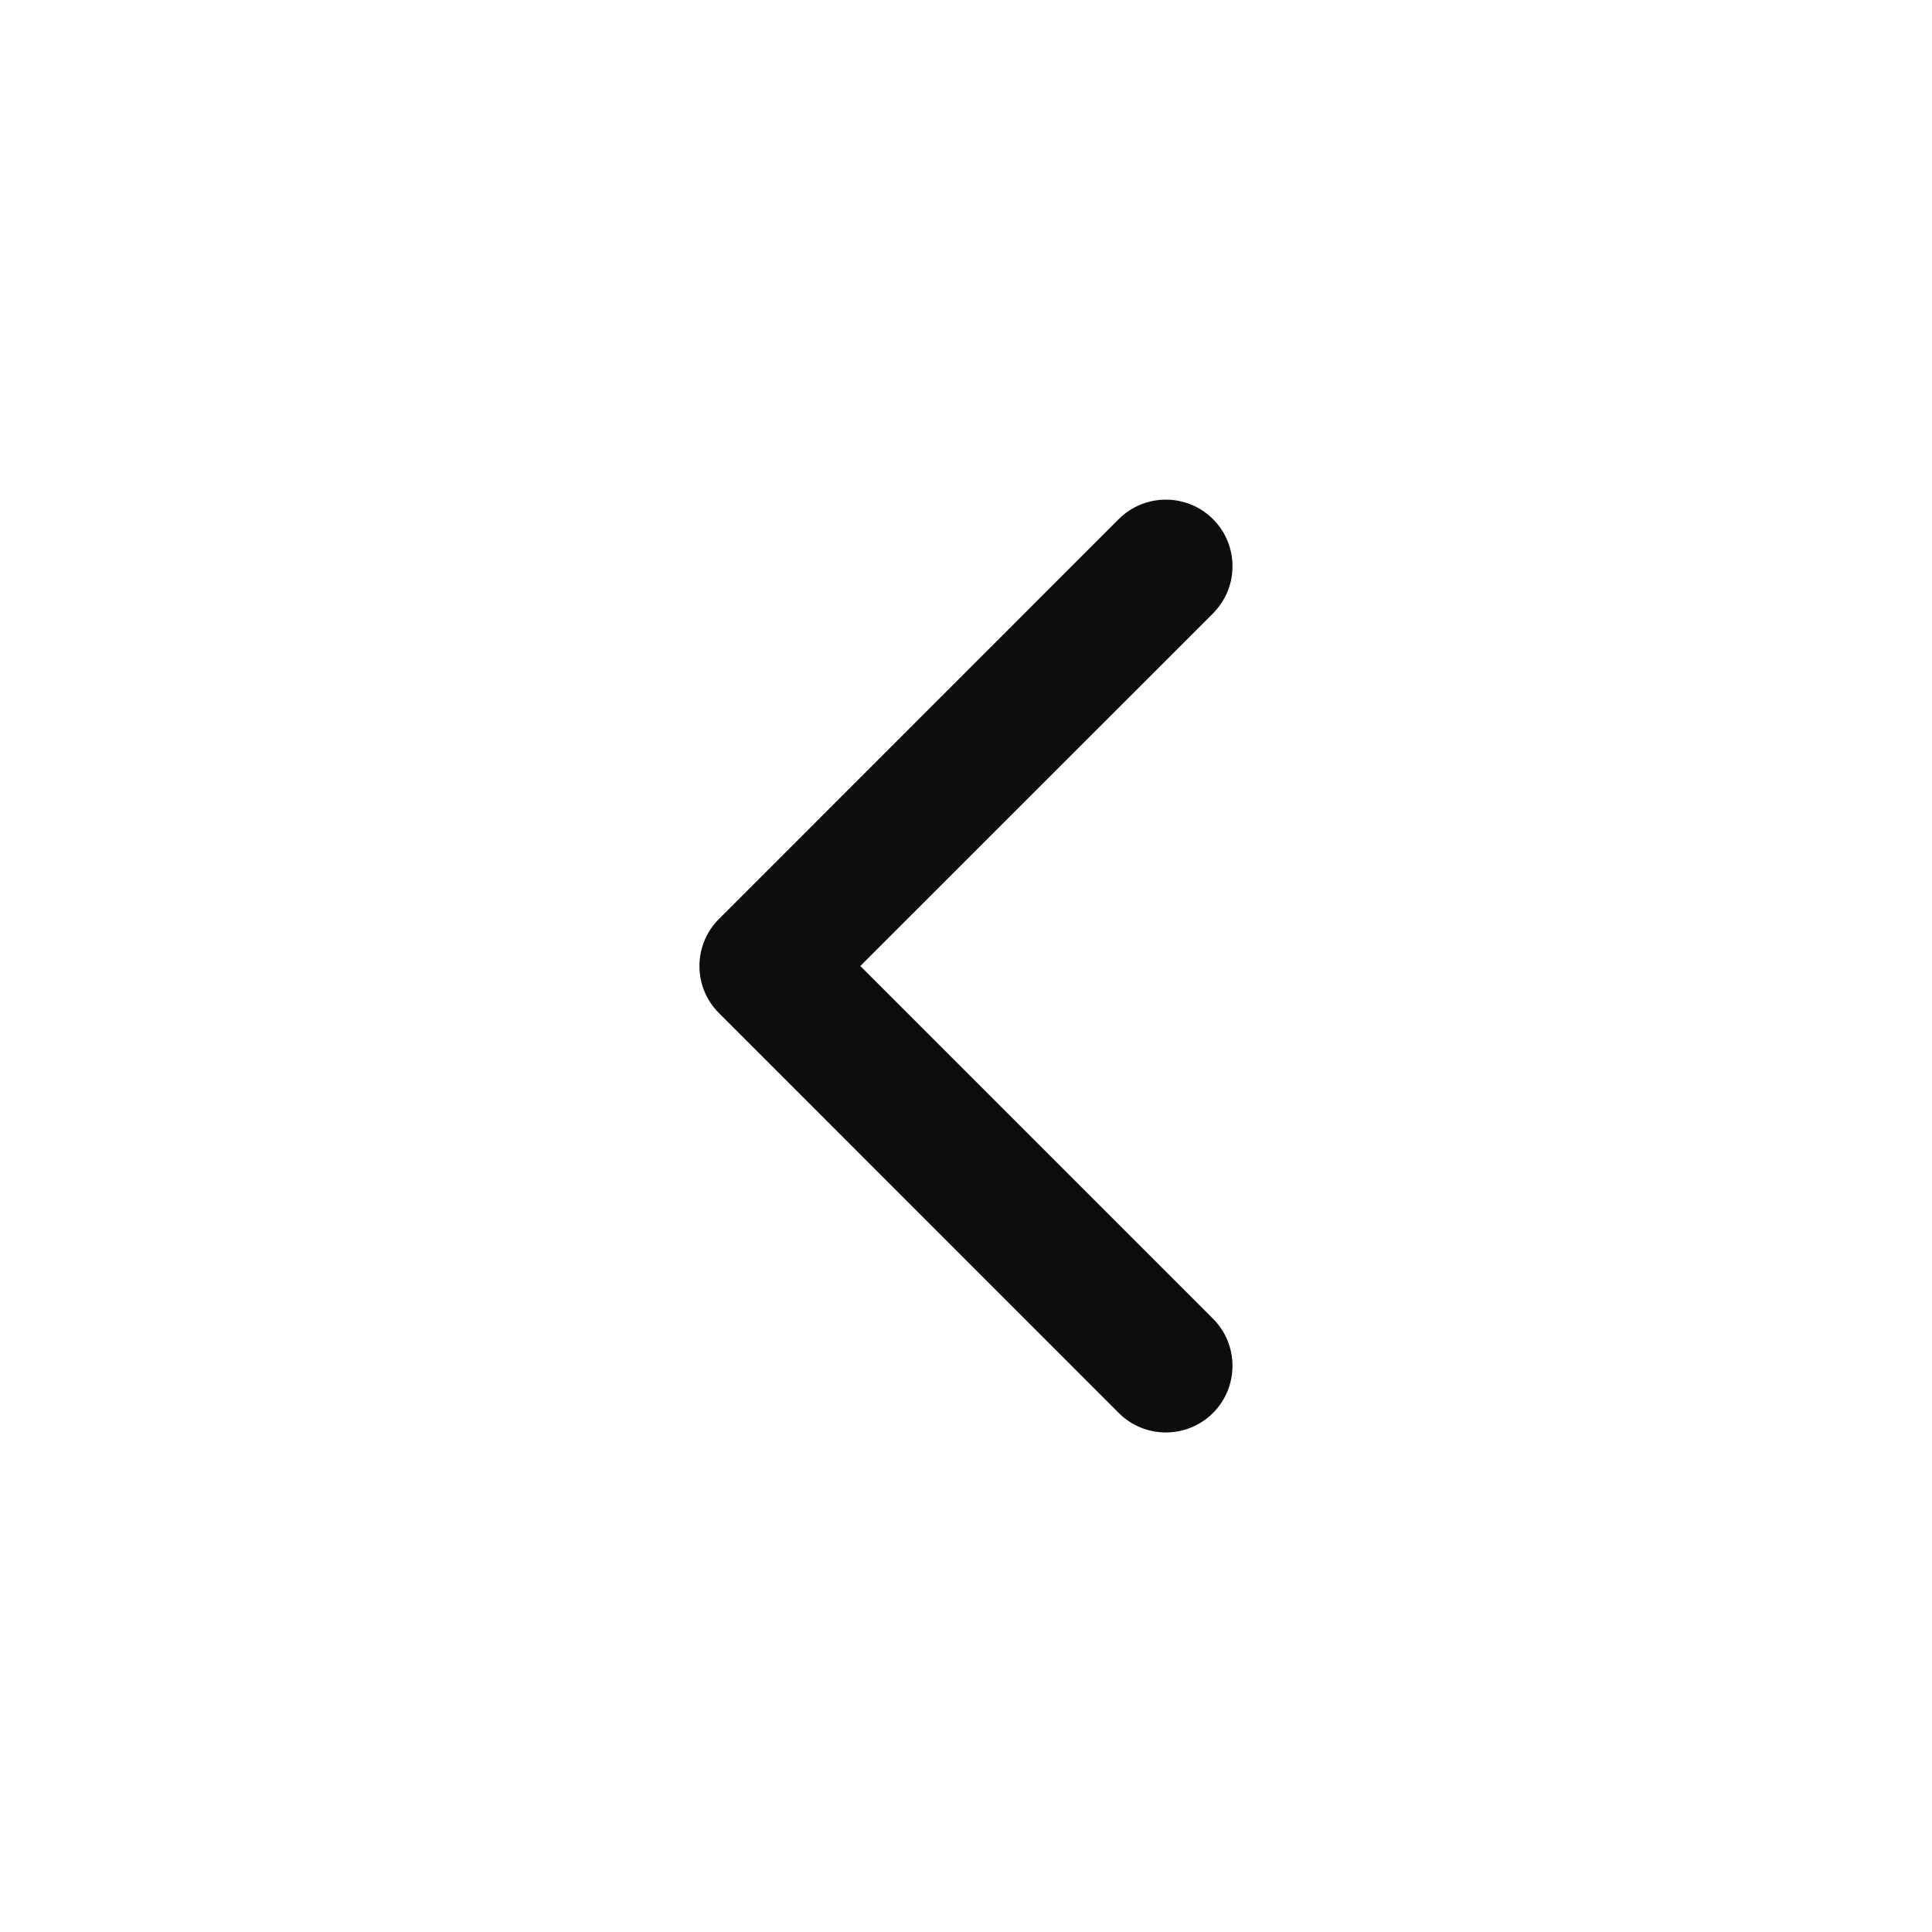 <svg width="20" height="20" viewBox="0 0 20 20" fill="none" xmlns="http://www.w3.org/2000/svg">
<path fill-rule="evenodd" clip-rule="evenodd" d="M12.557 5.374C12.826 5.644 12.826 6.08 12.557 6.35L8.906 10L12.557 13.651C12.826 13.921 12.826 14.357 12.557 14.627C12.287 14.896 11.851 14.896 11.581 14.627L7.443 10.488C7.173 10.219 7.173 9.782 7.443 9.513L11.581 5.374C11.851 5.105 12.287 5.105 12.557 5.374Z" fill="#0D0D0D"/>
</svg>
